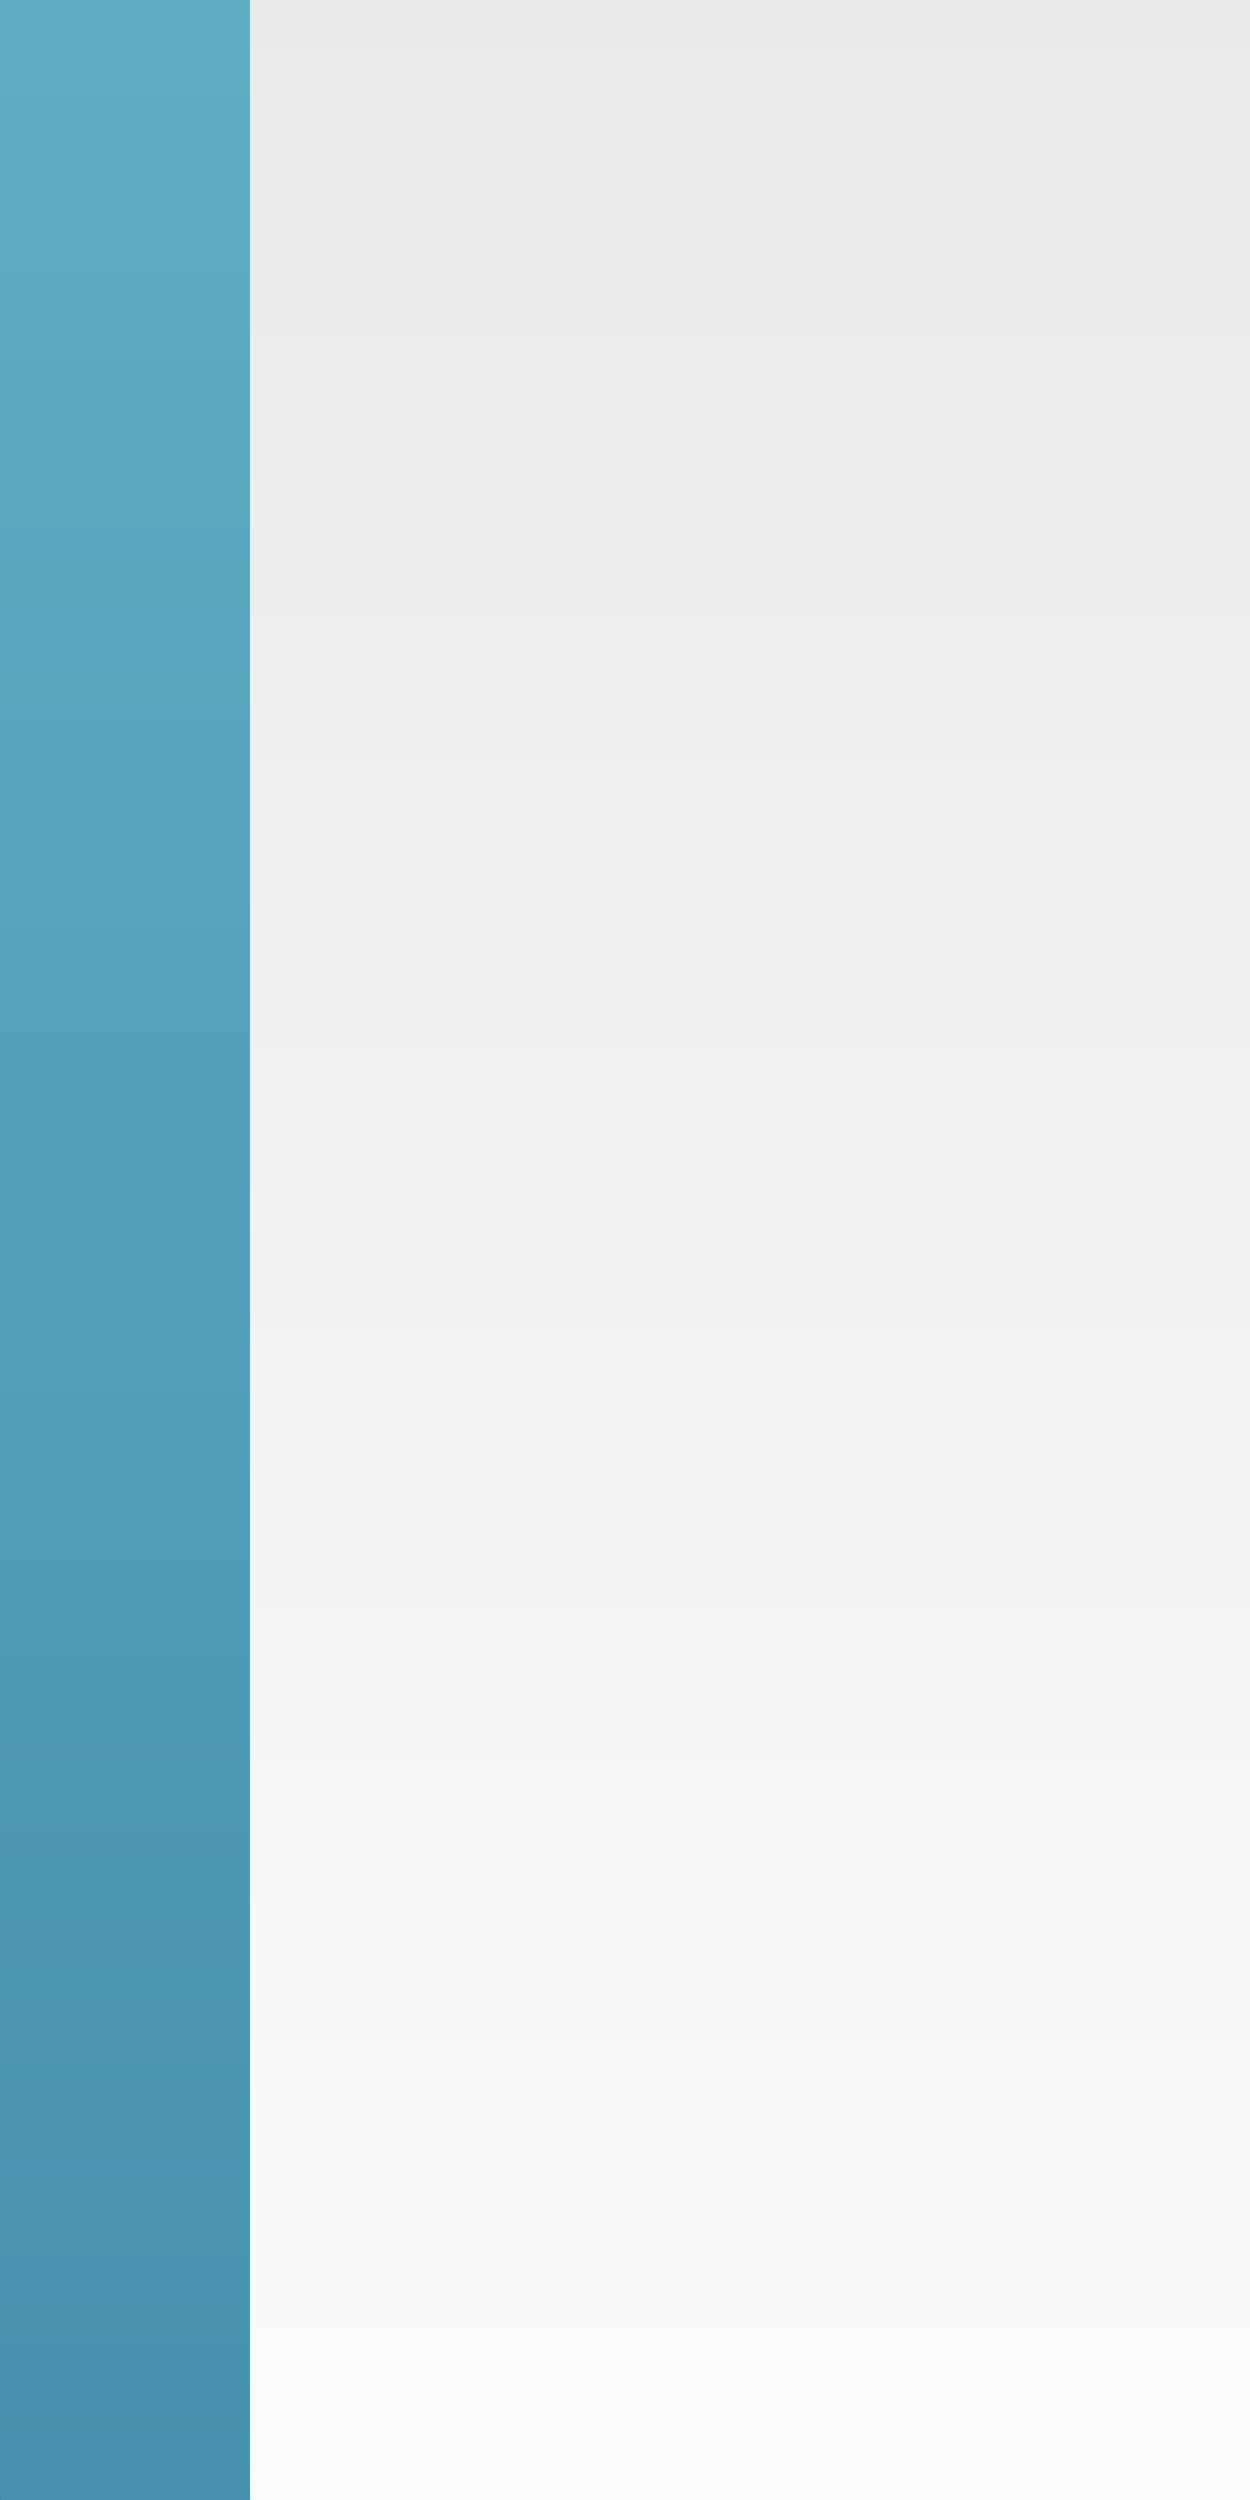<?xml version="1.0" encoding="UTF-8"?>
<!DOCTYPE svg PUBLIC "-//W3C//DTD SVG 1.1 Tiny//EN" "http://www.w3.org/Graphics/SVG/1.1/DTD/svg11-tiny.dtd">
<svg baseProfile="tiny" height="30px" version="1.1" viewBox="0 0 15 30" width="15px" x="0px" xmlns="http://www.w3.org/2000/svg" xmlns:xlink="http://www.w3.org/1999/xlink" y="0px">
<rect x="0" y="0" width="15" height="30" fill="#333333" stroke="none"/>
<g>
<rect fill="#14141E" fill-opacity="0.1" fill-rule="evenodd" height="30" stroke-opacity="0.1" width="14.998" x="0.002"/>
<linearGradient gradientUnits="userSpaceOnUse" id="SVGID_1_" x1="8.5" x2="8.5" y1="-5.387" y2="37.28">
<stop offset="0" style="stop-color:#E6E6E6"/>
<stop offset="1" style="stop-color:#FFFFFF"/>
</linearGradient>
<path d="M2,0v29.969C2,29.98,2.002,29.99,2.002,30H15V0H2z" fill="url(#SVGID_1_)" fill-rule="evenodd"/>
<linearGradient gradientUnits="userSpaceOnUse" id="SVGID_2_" x1="1.502" x2="1.502" y1="-10.721" y2="37.947">
<stop offset="0" style="stop-color:#66B8CC"/>
<stop offset="1" style="stop-color:#3F89A9"/>
</linearGradient>
<path d="M3,29.969V0H0v29.969C0,29.98,0.002,29.99,0.002,30h3.001   C3.003,29.99,3,29.98,3,29.969z" fill="url(#SVGID_2_)" fill-rule="evenodd"/>
<rect fill="none" fill-rule="evenodd" height="30" width="15"/>
</g>
</svg>
